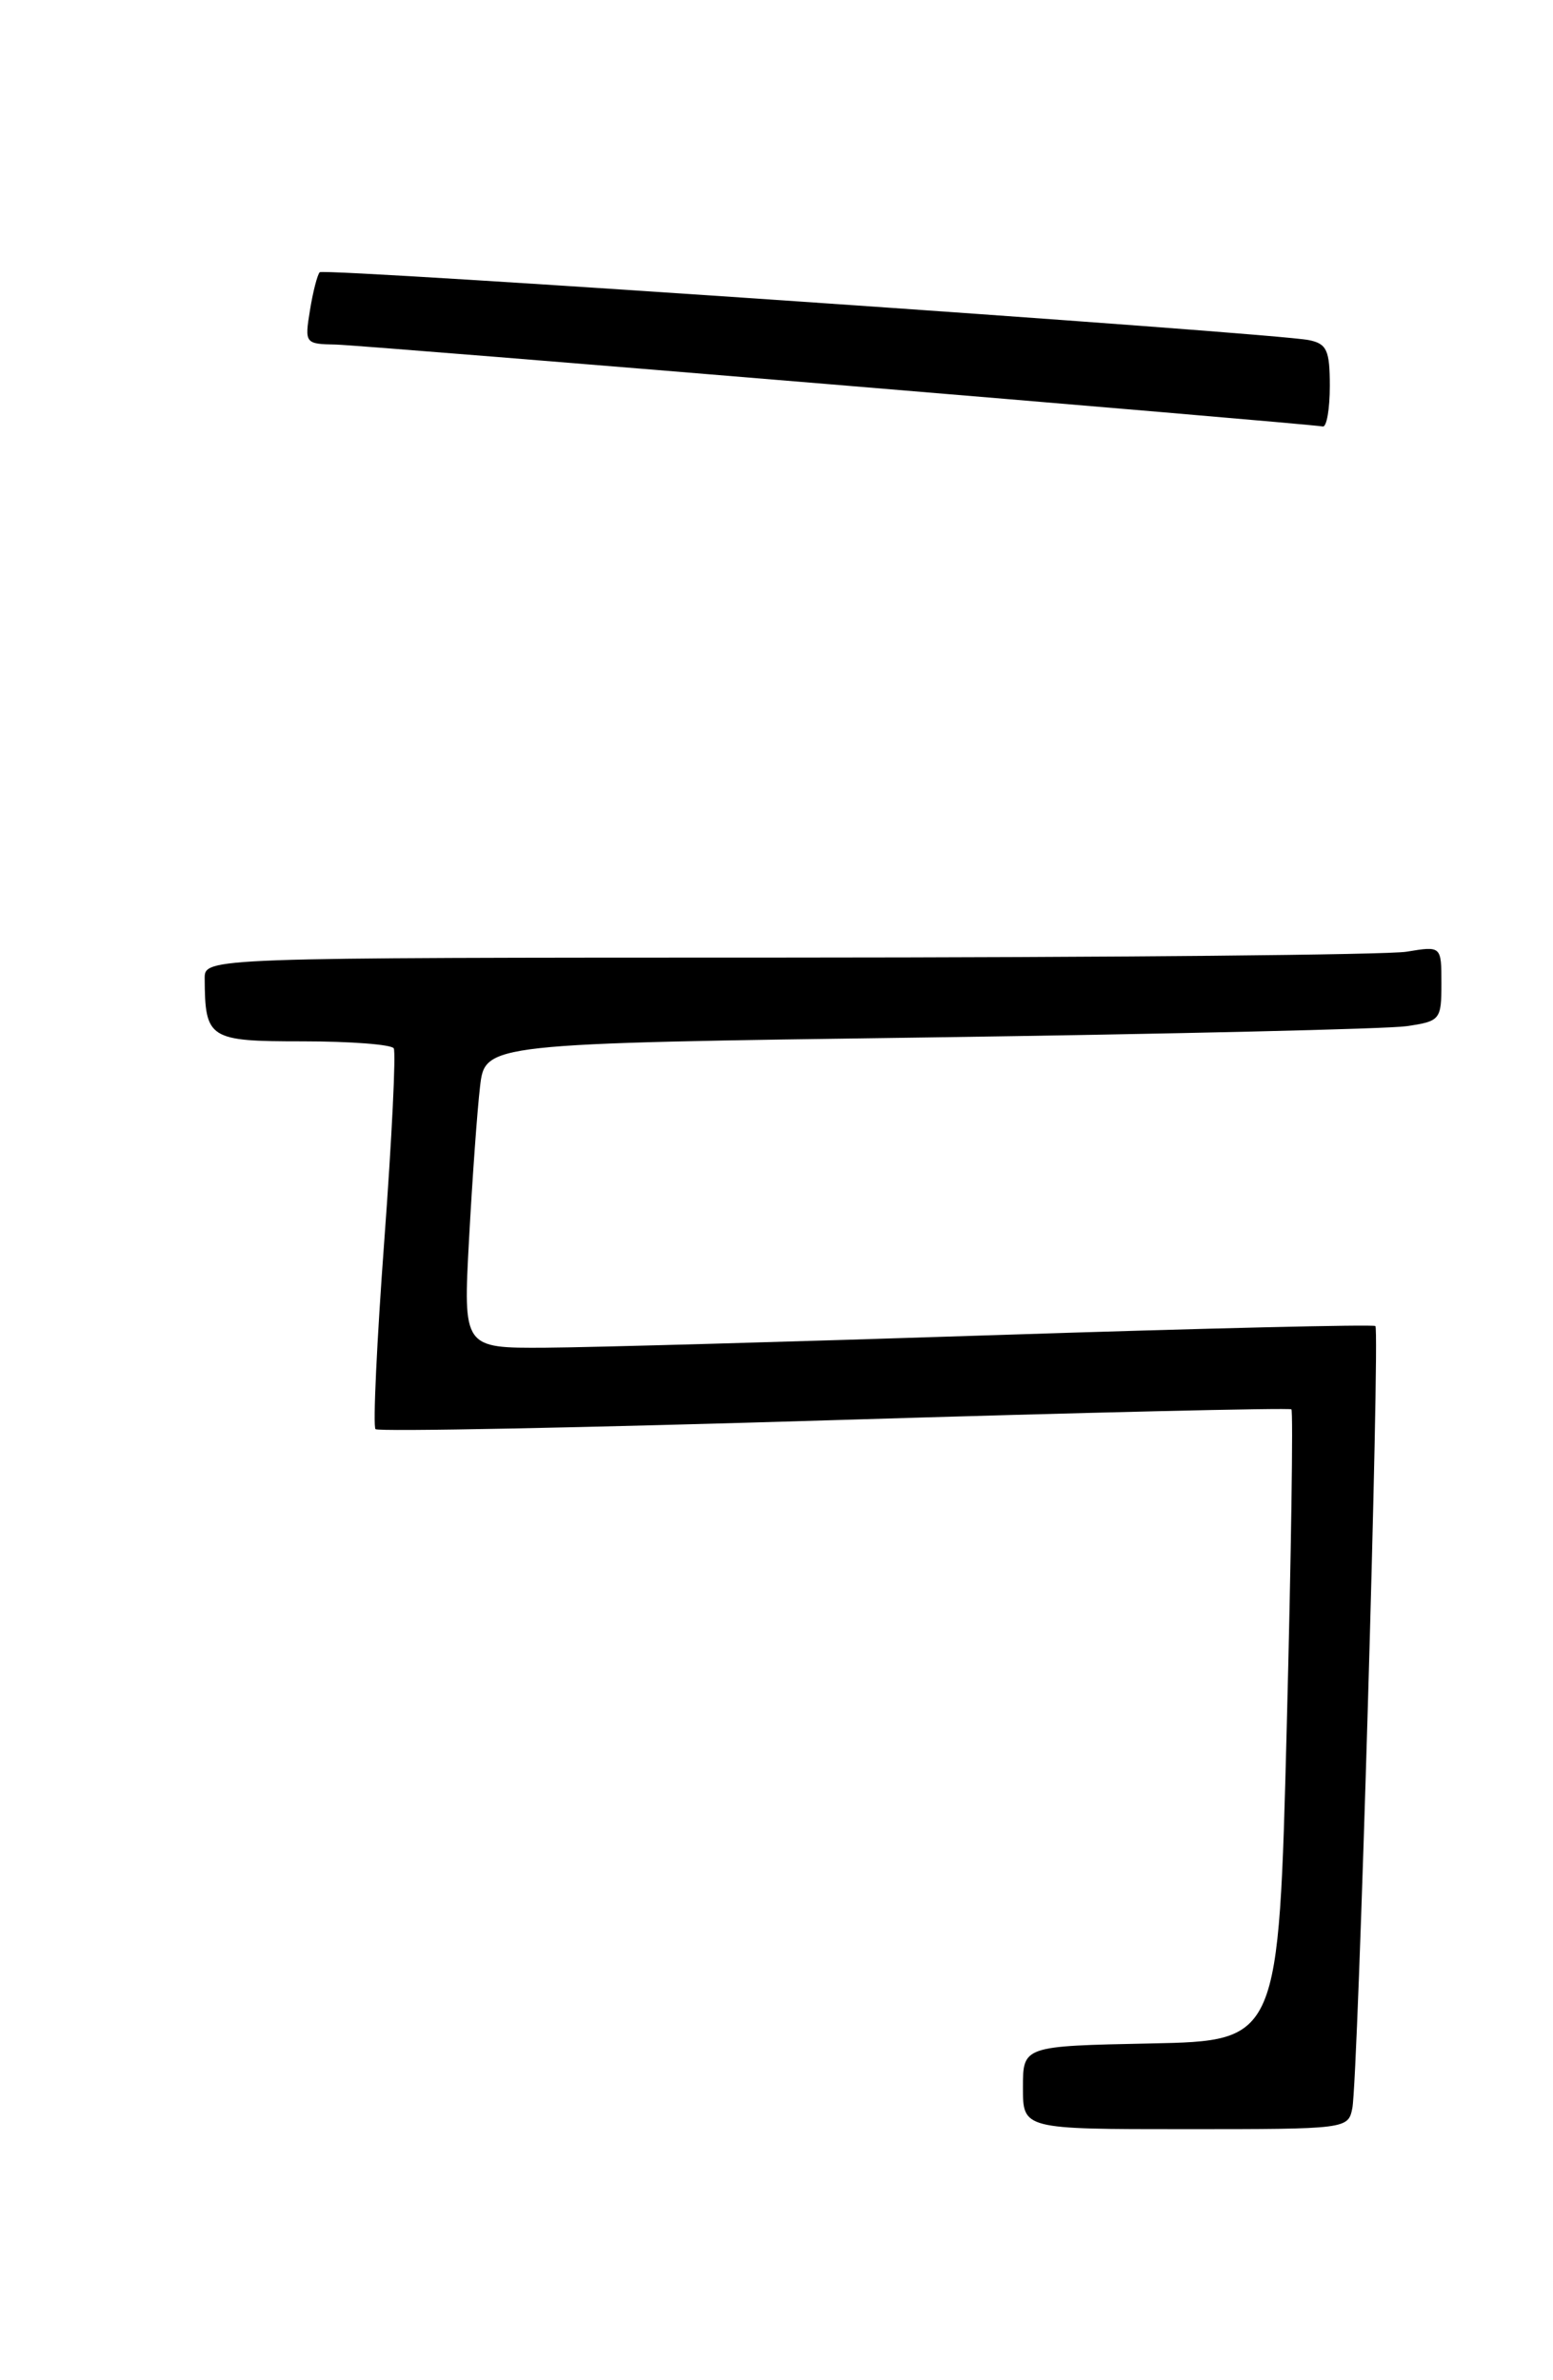 <?xml version="1.0" encoding="UTF-8" standalone="no"?>
<!DOCTYPE svg PUBLIC "-//W3C//DTD SVG 1.1//EN" "http://www.w3.org/Graphics/SVG/1.1/DTD/svg11.dtd" >
<svg xmlns="http://www.w3.org/2000/svg" xmlns:xlink="http://www.w3.org/1999/xlink" version="1.1" viewBox="0 0 167 256">
 <g >
 <path fill="currentColor"
d=" M 145.42 226.75 C 146.04 223.75 148.41 143.06 147.90 142.62 C 147.68 142.43 129.50 142.86 107.50 143.58 C 85.50 144.30 63.52 144.92 58.65 144.95 C 49.80 145.00 49.80 145.00 50.44 133.25 C 50.79 126.79 51.32 119.42 51.62 116.87 C 52.16 112.23 52.16 112.23 99.83 111.58 C 126.05 111.21 149.19 110.67 151.25 110.37 C 154.87 109.84 155.00 109.69 155.00 105.78 C 155.00 101.74 155.00 101.74 151.25 102.36 C 149.19 102.70 119.26 102.98 84.75 102.99 C 22.00 103.00 22.00 103.00 22.01 105.25 C 22.05 111.75 22.44 112.00 32.56 112.00 C 37.69 112.00 42.09 112.34 42.34 112.75 C 42.59 113.16 42.14 122.43 41.33 133.35 C 40.52 144.26 40.09 153.43 40.38 153.71 C 40.67 154.00 62.86 153.56 89.70 152.74 C 116.54 151.92 138.67 151.40 138.87 151.58 C 139.07 151.76 138.85 167.11 138.37 185.70 C 137.50 219.50 137.50 219.50 123.75 219.78 C 110.00 220.06 110.00 220.06 110.00 224.53 C 110.00 229.00 110.00 229.00 127.48 229.00 C 144.81 229.00 144.97 228.98 145.42 226.75 Z  M 143.00 41.52 C 143.00 37.67 142.68 36.97 140.75 36.58 C 136.83 35.79 34.87 28.79 34.38 29.28 C 34.13 29.54 33.65 31.38 33.33 33.38 C 32.75 36.93 32.80 37.00 36.12 37.06 C 38.97 37.11 140.03 45.50 142.25 45.87 C 142.66 45.94 143.00 43.98 143.00 41.52 Z "/>
</g>
</svg>